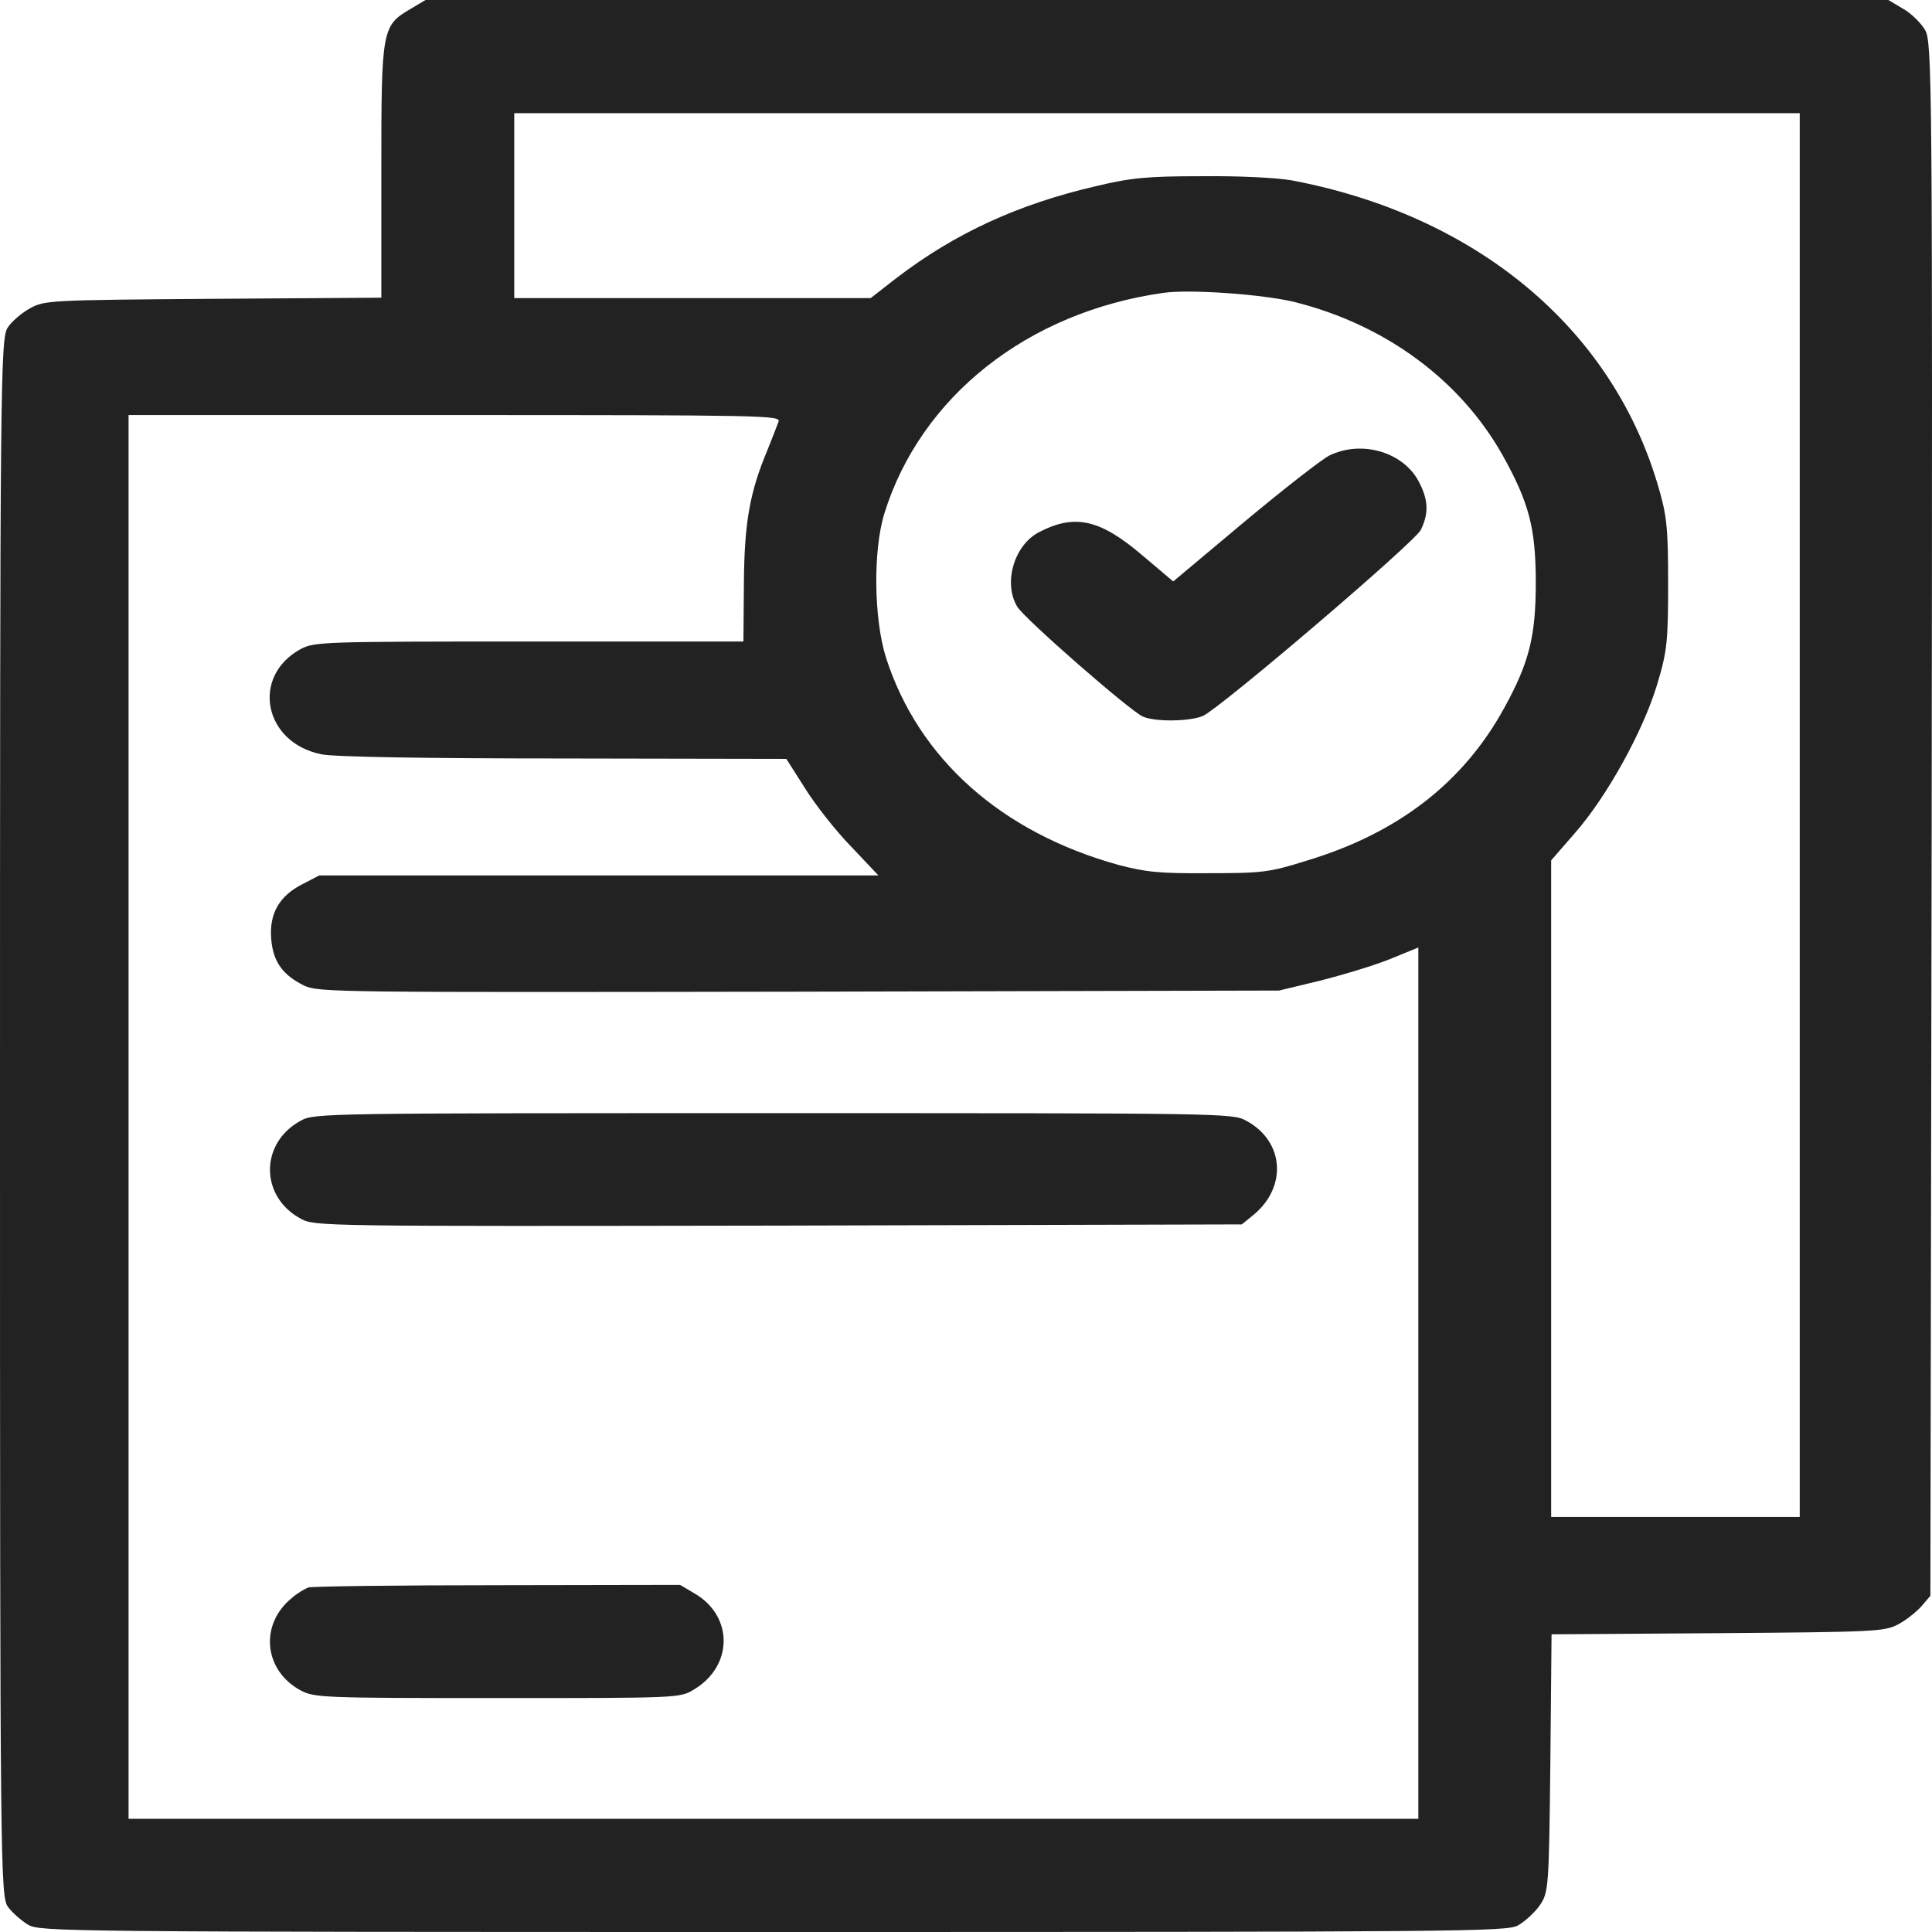 <svg width="24" height="24" viewBox="0 0 24 24" fill="none" xmlns="http://www.w3.org/2000/svg">
<path d="M5.105 0.108C4.743 0.319 4.737 0.356 4.737 2.119V3.698L2.651 3.712C0.607 3.727 0.554 3.731 0.373 3.83C0.271 3.886 0.144 3.994 0.096 4.069C0.005 4.2 0 4.753 0 13.884C0 23.278 0.005 23.559 0.101 23.691C0.154 23.761 0.271 23.864 0.351 23.911C0.5 23.995 0.782 24 9.597 24C18.167 24 18.705 23.995 18.854 23.92C18.939 23.873 19.062 23.761 19.125 23.672C19.237 23.512 19.242 23.456 19.259 21.905L19.274 20.302L21.334 20.288C23.283 20.273 23.405 20.269 23.576 20.18C23.677 20.128 23.804 20.025 23.868 19.955L23.98 19.823L23.996 10.181C24.007 1.073 24.001 0.53 23.916 0.375C23.863 0.286 23.741 0.164 23.639 0.108L23.458 0H14.372H5.286L5.105 0.108ZM22.357 10.125V18.844H20.813H19.269V14.766V10.688L19.567 10.345C19.961 9.895 20.408 9.089 20.584 8.508C20.712 8.086 20.722 7.959 20.722 7.242C20.722 6.534 20.706 6.394 20.584 5.991C19.998 4.055 18.322 2.672 16.049 2.241C15.863 2.208 15.399 2.184 14.931 2.189C14.255 2.189 14.053 2.208 13.621 2.311C12.647 2.536 11.865 2.897 11.141 3.45L10.816 3.703H8.602H6.388V2.555V1.406H14.372H22.357V10.125ZM16.075 3.75C17.204 4.031 18.135 4.716 18.662 5.648C18.998 6.248 19.078 6.567 19.078 7.242C19.078 7.898 18.998 8.227 18.689 8.789C18.183 9.717 17.369 10.35 16.23 10.692C15.767 10.838 15.676 10.847 15.011 10.847C14.399 10.852 14.234 10.833 13.893 10.744C12.44 10.341 11.412 9.427 11.008 8.175C10.854 7.692 10.843 6.839 10.987 6.375C11.439 4.927 12.764 3.877 14.452 3.638C14.787 3.591 15.681 3.656 16.075 3.75ZM9.672 5.236C9.656 5.283 9.592 5.442 9.533 5.592C9.31 6.122 9.246 6.506 9.241 7.252L9.235 7.969H6.574C4.014 7.969 3.907 7.973 3.737 8.062C3.114 8.4 3.274 9.225 3.992 9.37C4.141 9.403 5.291 9.422 7 9.422L9.768 9.427L9.997 9.787C10.119 9.984 10.374 10.312 10.566 10.509L10.912 10.875H7.442H3.966L3.758 10.983C3.471 11.128 3.343 11.348 3.369 11.662C3.391 11.948 3.513 12.113 3.779 12.244C3.96 12.328 4.184 12.328 9.927 12.319L15.889 12.305L16.395 12.183C16.672 12.113 17.066 11.995 17.262 11.916L17.619 11.77V17.184V22.594H9.608H1.597V13.875V5.156H5.648C9.48 5.156 9.698 5.161 9.672 5.236Z" fill="#222222"/>
<path d="M16.517 5.657C16.421 5.704 15.948 6.074 15.458 6.482L14.574 7.223L14.191 6.899C13.664 6.449 13.35 6.379 12.903 6.613C12.594 6.777 12.461 7.246 12.637 7.537C12.727 7.687 14.031 8.826 14.196 8.901C14.351 8.971 14.793 8.962 14.947 8.892C15.197 8.765 17.576 6.735 17.651 6.581C17.757 6.36 17.741 6.192 17.608 5.952C17.401 5.606 16.906 5.47 16.517 5.657Z" fill="#222222"/>
<path d="M3.737 13.921C3.226 14.198 3.226 14.864 3.737 15.14C3.912 15.234 3.998 15.234 9.672 15.225L15.426 15.21L15.57 15.093C15.995 14.742 15.953 14.175 15.479 13.921C15.309 13.828 15.197 13.828 9.608 13.828C4.019 13.828 3.907 13.828 3.737 13.921Z" fill="#222222"/>
<path d="M3.833 19.72C3.79 19.734 3.694 19.791 3.63 19.847C3.22 20.175 3.274 20.752 3.737 21C3.907 21.089 4.014 21.094 6.18 21.094C8.442 21.094 8.448 21.094 8.623 20.986C9.108 20.695 9.113 20.077 8.629 19.795L8.448 19.688L6.18 19.692C4.934 19.692 3.875 19.706 3.833 19.72Z" fill="#222222"/>
</svg>
